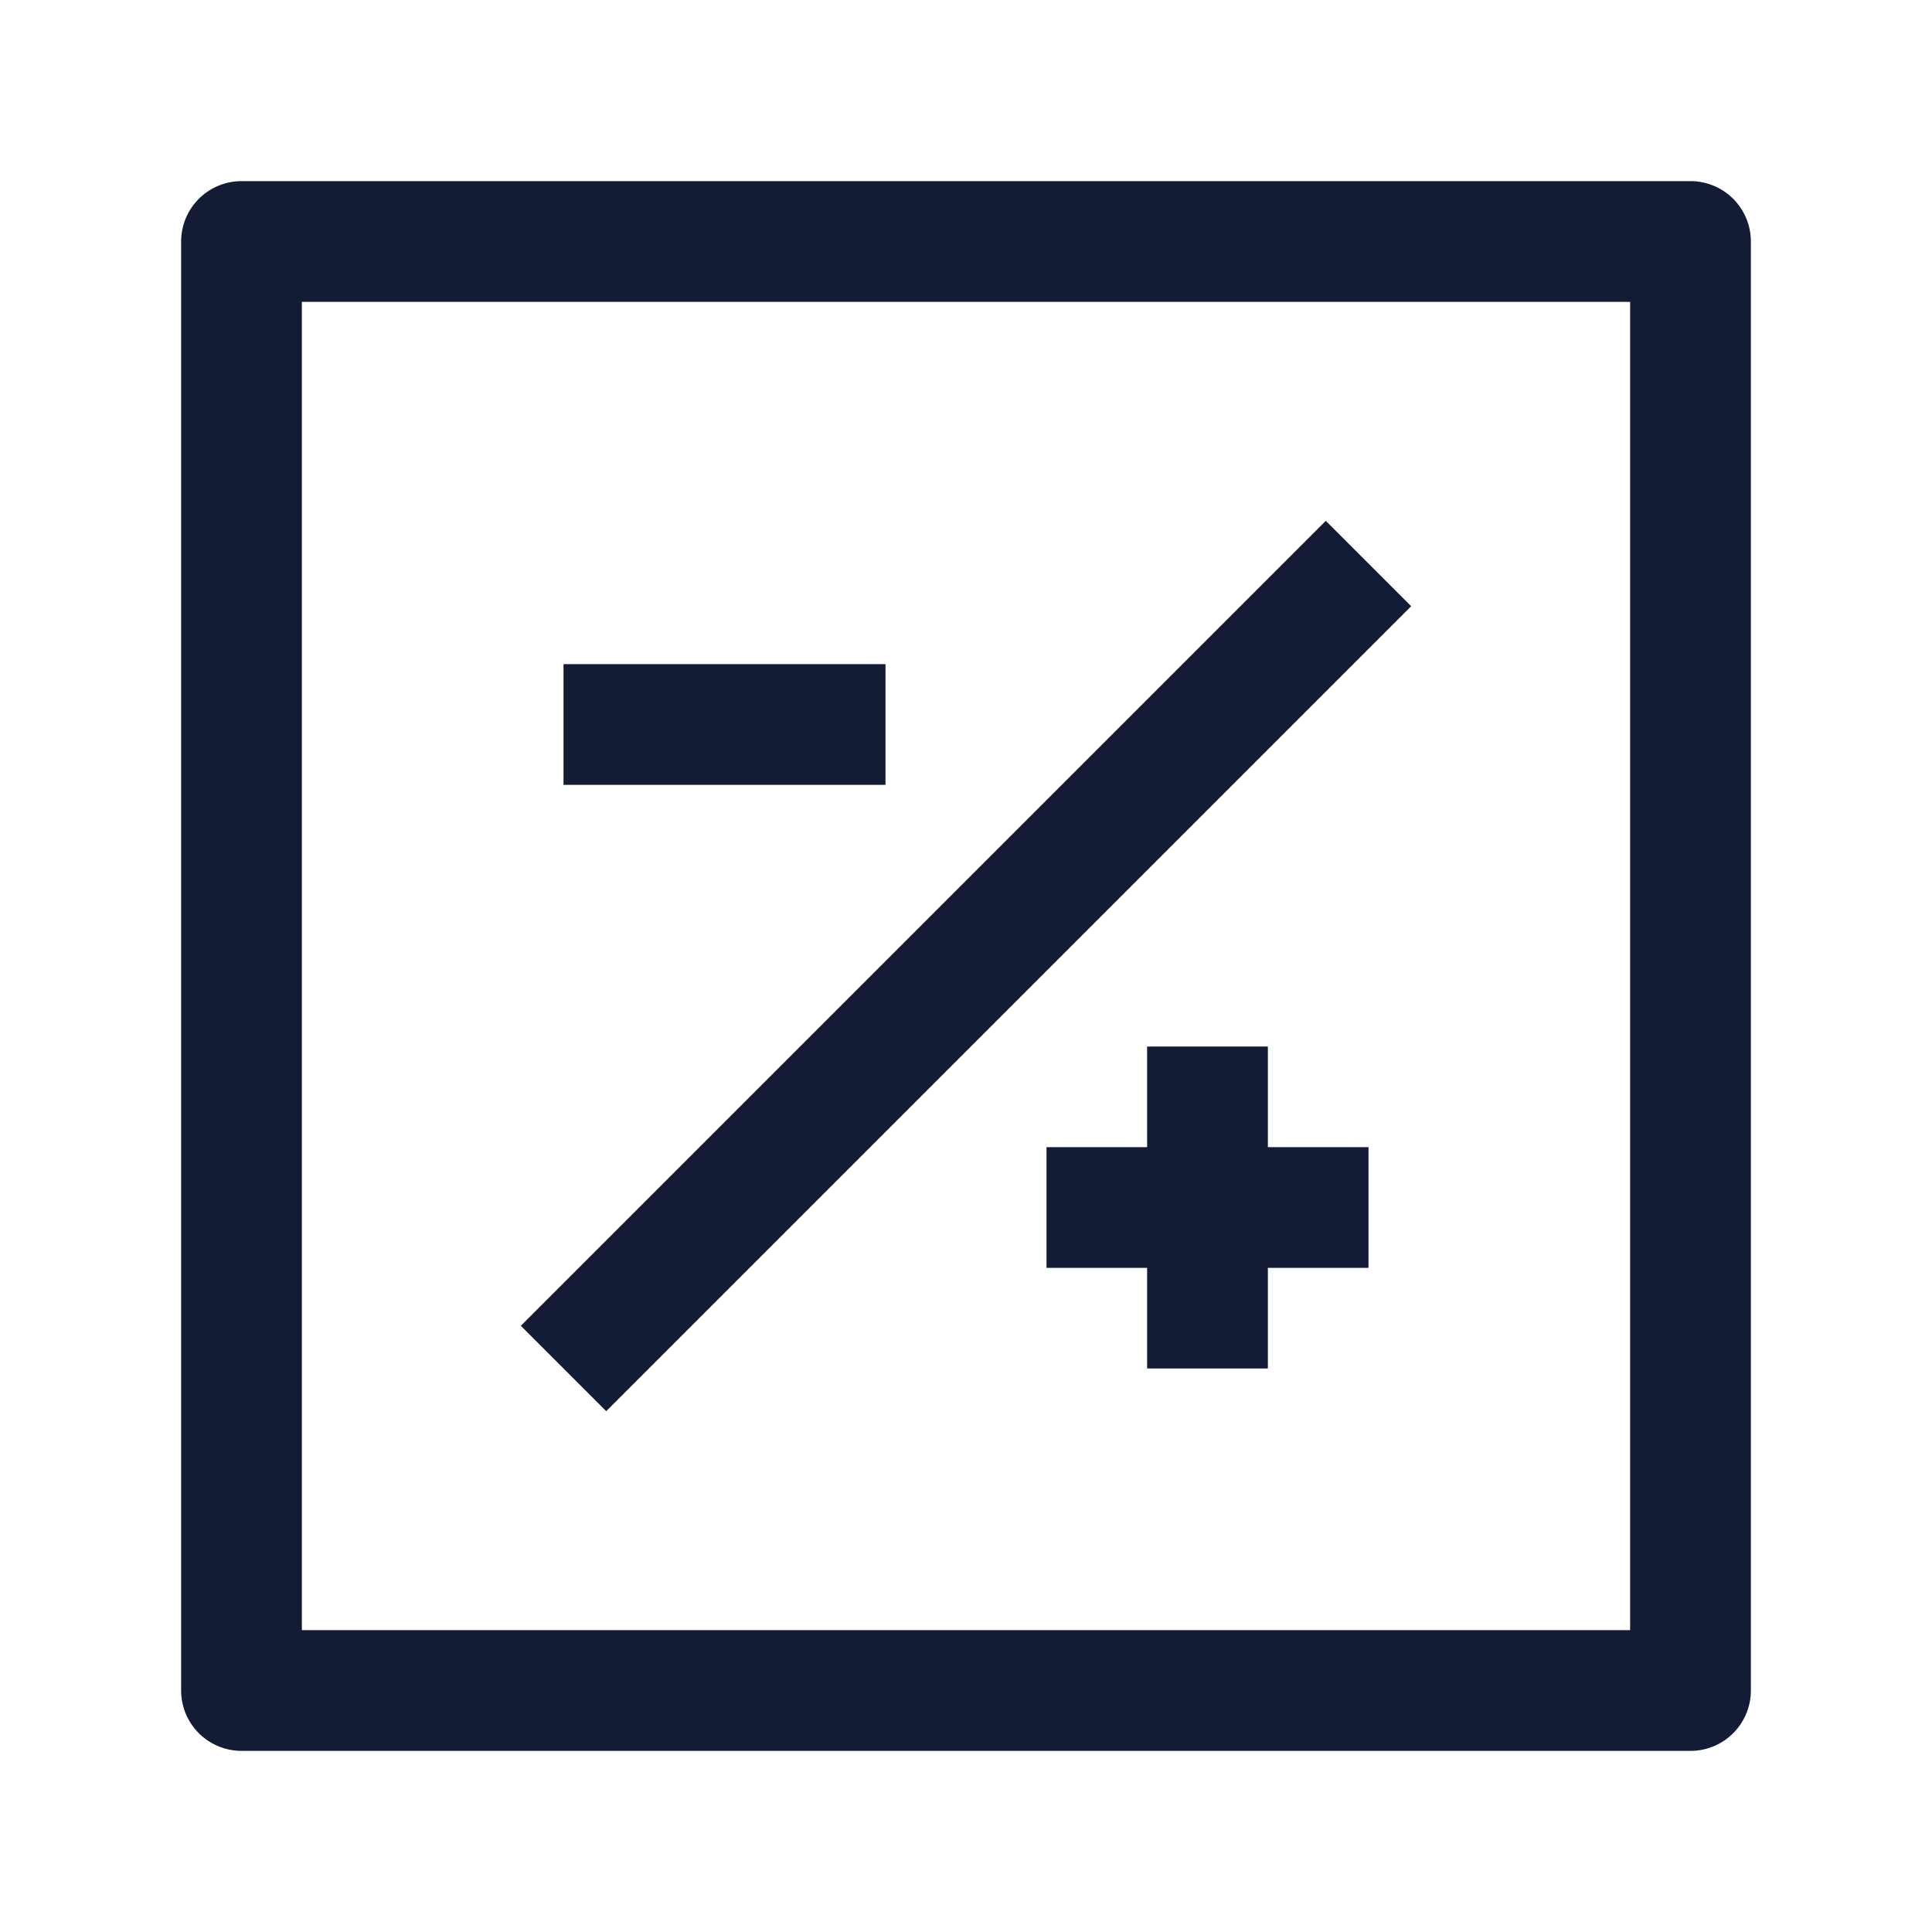 <svg width="24" height="24" viewBox="0 0 24 24" fill="none" xmlns="http://www.w3.org/2000/svg">
<path d="M3 21H21V3L3 3V21Z" stroke="#141B34" stroke-width="1.5" stroke-linejoin="round"/>
<path d="M17 7L7 17M15 17V15M15 15V13M15 15L13 15M15 15H17M7 9L11 9" stroke="#141B34" stroke-width="1.5" stroke-linejoin="round"/>
</svg>
